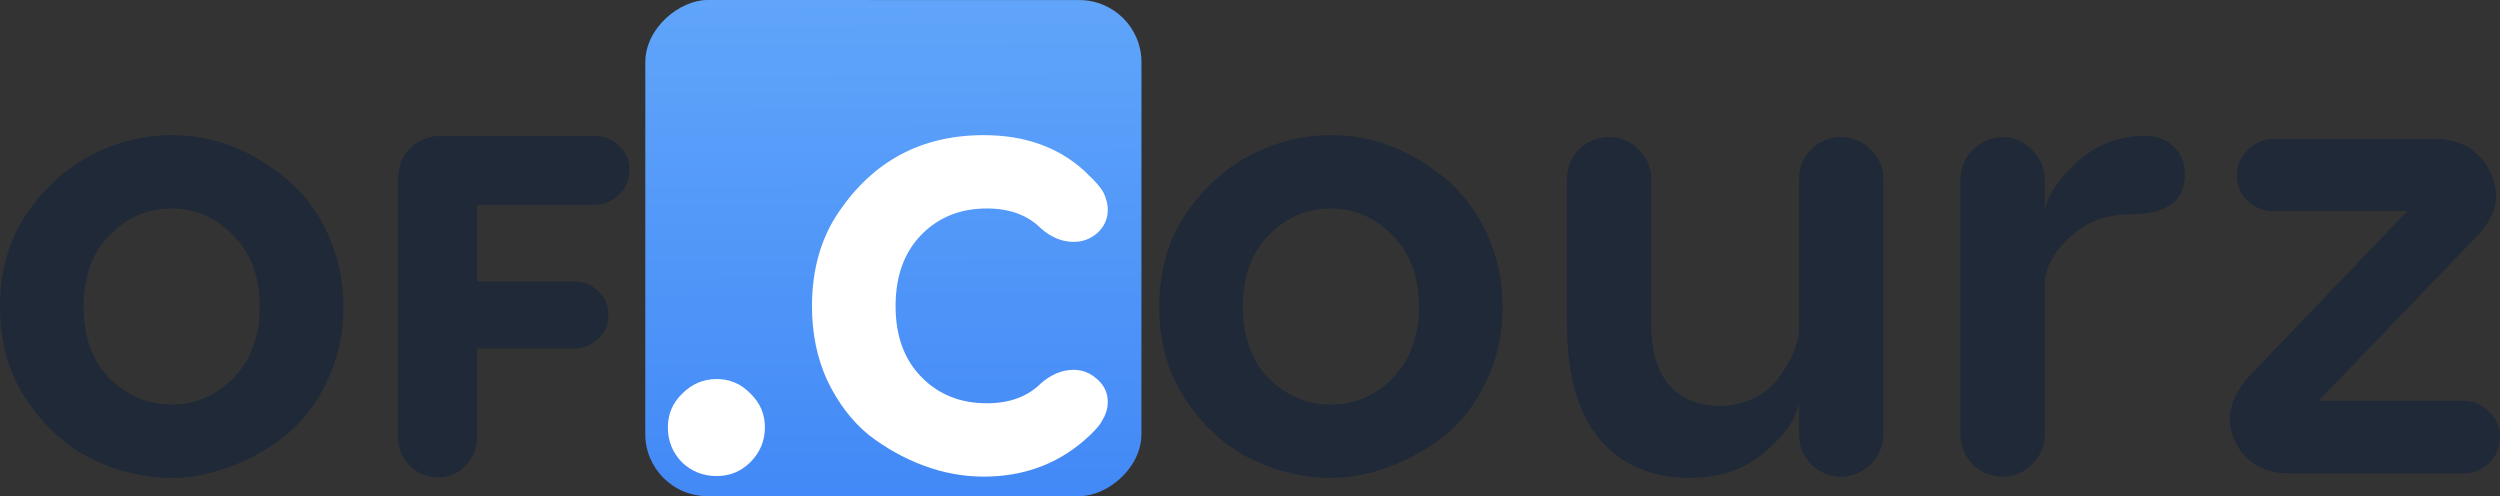 <?xml version="1.0" encoding="UTF-8" standalone="no"?>
<svg
        xmlns:dc="http://purl.org/dc/elements/1.1/"
        xmlns:cc="http://creativecommons.org/ns#"
        xmlns:rdf="http://www.w3.org/1999/02/22-rdf-syntax-ns#"
        xmlns:xlink="http://www.w3.org/1999/xlink"
        xmlns="http://www.w3.org/2000/svg"
        width="98.749mm"
        height="19.6mm"
        viewBox="0 0 98.749 19.6"
        version="1.1"
        id="svg8">
    <rect x="0" y="0" width="98.749" height="19.6" fill="#333333" stroke="none"/>
    <defs
            id="defs2">
        <linearGradient
                id="linearGradient2938">
            <stop
                    style="stop-color:#3b82f6;stop-opacity:1"
                    offset="0"
                    id="stop2934"/>
            <stop
                    style="stop-color:#60a5fa;stop-opacity:1"
                    offset="1"
                    id="stop2936"/>
        </linearGradient>
        <linearGradient
                id="linearGradient2921">
            <stop
                    style="stop-color:#60a5fa;stop-opacity:1;"
                    offset="0"
                    id="stop2917"/>
            <stop
                    style="stop-color:#60a5fa;stop-opacity:0;"
                    offset="1"
                    id="stop2919"/>
        </linearGradient>
        <linearGradient
                xlink:href="#linearGradient2921"
                id="linearGradient2923"
                x1="-65.882"
                y1="59.068"
                x2="-46.133"
                y2="59.068"
                gradientUnits="userSpaceOnUse"/>
        <linearGradient
                xlink:href="#linearGradient2938"
                id="linearGradient2932"
                gradientUnits="userSpaceOnUse"
                x1="-70.867"
                y1="59.187"
                x2="-46.133"
                y2="59.068"/>
        <linearGradient
                xlink:href="#linearGradient2938"
                id="linearGradient2932-6"
                gradientUnits="userSpaceOnUse"
                x1="-70.867"
                y1="59.187"
                x2="-46.133"
                y2="59.068"
                gradientTransform="matrix(0.992,0,0,1,-0.354,-0.003)"/>
    </defs>
    <g
            id="layer2"
            style="display:inline"
            transform="translate(-23.772,-46.141)">
        <rect
                style="display:inline;fill:url(#linearGradient2932-6);fill-opacity:1;fill-rule:nonzero;stroke:#ffffff;stroke-width:0;stroke-linejoin:round;stroke-miterlimit:4;stroke-dasharray:none"
                id="rect938"
                width="19.598"
                height="19.598"
                x="-65.731"
                y="49.27"
                rx="2.457"
                ry="2.457"
                transform="matrix(1.6033478e-4,-1,1,1.5788309e-4,0,0)"/>
    </g>
    <g
            id="layer1"
            style="display:inline"
            transform="translate(-23.772,-46.141)">
        <g
                id="g2950">
            <g
                    aria-label="oF.courz"
                    id="text835"
                    style="font-style:normal;font-weight:normal;font-size:25.4px;line-height:1.25;font-family:sans-serif;fill:#000000;fill-opacity:1;stroke:none;stroke-width:0.265">
                <path
                        d="m 30.554,51.479 q 2.413,0 4.47,1.676 1.041,0.838 1.676,2.184 0.635,1.346 0.635,2.921 0,1.626 -0.66,2.972 -0.635,1.321 -1.651,2.134 -1.016,0.787 -2.184,1.219 -1.168,0.432 -2.286,0.432 -1.575,0 -3.073,-0.711 -1.549,-0.737 -2.616,-2.311 -1.092,-1.575 -1.092,-3.734 0,-2.159 1.092,-3.734 1.067,-1.524 2.565,-2.286 1.499,-0.762 3.124,-0.762 z m -3.48,6.782 q 0,1.778 1.016,2.819 1.041,1.041 2.464,1.041 1.397,0 2.438,-1.041 1.041,-1.092 1.041,-2.819 0,-1.778 -1.041,-2.819 -1.041,-1.067 -2.438,-1.067 -1.448,0 -2.464,1.067 -1.016,1.016 -1.016,2.819 z"
                        style="fill:#1f2937;fill-opacity:1"
                        id="path867"/>
                <path
                        d="m 48.638,52.838 q 0,0.591 -0.419,0.991 -0.4,0.4 -0.972,0.4 h -4.629 v 3.029 h 3.81 q 0.572,0 0.972,0.381 0.4,0.381 0.4,0.953 0,0.552 -0.4,0.933 -0.4,0.381 -0.972,0.381 h -3.81 v 3.505 q 0,0.648 -0.457,1.124 -0.438,0.457 -1.086,0.457 -0.648,0 -1.124,-0.457 -0.457,-0.476 -0.457,-1.124 v -10.173 q 0,-0.762 0.476,-1.238 0.495,-0.495 1.257,-0.495 h 6.02 q 0.572,0 0.972,0.4 0.419,0.381 0.419,0.933 z"
                        style="fill:#1f2937;fill-opacity:1"
                        id="path869"/>
                <path
                        d="m 52.078,64.945 q -0.804,0 -1.376,-0.55 -0.55,-0.572 -0.55,-1.376 0,-0.783 0.572,-1.334 0.572,-0.572 1.355,-0.572 0.783,0 1.334,0.572 0.572,0.55 0.572,1.334 0,0.804 -0.572,1.376 -0.55,0.55 -1.334,0.55 z"
                        style="font-size:21.167px;fill:#ffffff"
                        id="path871"/>
                <path
                        d="m 66.183,60.75 q 0.533,0 0.94,0.381 0.406,0.356 0.406,0.889 0,0.279 -0.127,0.559 -0.127,0.254 -0.229,0.381 -0.076,0.102 -0.33,0.356 l -0.254,0.229 q -1.651,1.422 -3.962,1.422 -1.194,0 -2.362,-0.432 -1.168,-0.432 -2.184,-1.219 -0.991,-0.813 -1.626,-2.134 -0.61,-1.321 -0.61,-2.946 0,-2.184 1.067,-3.734 2.057,-3.023 5.715,-3.023 2.413,0 3.962,1.397 0.025,0.025 0.203,0.203 0.178,0.152 0.254,0.254 0.102,0.102 0.229,0.279 0.127,0.178 0.178,0.381 0.076,0.203 0.076,0.432 0,0.533 -0.406,0.914 -0.406,0.356 -0.94,0.356 -0.686,0 -1.295,-0.533 -0.787,-0.787 -2.134,-0.787 -1.575,0 -2.591,1.041 -1.016,1.041 -1.016,2.819 0,1.753 1.016,2.794 1.016,1.041 2.591,1.041 1.346,0 2.134,-0.787 0.61,-0.533 1.295,-0.533 z"
                        style="fill:#ffffff"
                        id="path873"/>
                <path
                        d="m 76.343,51.479 q 2.413,0 4.47,1.676 1.041,0.838 1.676,2.184 0.635,1.346 0.635,2.921 0,1.626 -0.66,2.972 -0.635,1.321 -1.651,2.134 -1.016,0.787 -2.184,1.219 -1.168,0.432 -2.286,0.432 -1.575,0 -3.073,-0.711 -1.549,-0.737 -2.616,-2.311 -1.092,-1.575 -1.092,-3.734 0,-2.159 1.092,-3.734 1.067,-1.524 2.565,-2.286 1.499,-0.762 3.124,-0.762 z m -3.48,6.782 q 0,1.778 1.016,2.819 1.041,1.041 2.464,1.041 1.397,0 2.438,-1.041 1.041,-1.092 1.041,-2.819 0,-1.778 -1.041,-2.819 -1.041,-1.067 -2.438,-1.067 -1.448,0 -2.464,1.067 -1.016,1.016 -1.016,2.819 z"
                        style="fill:#1f2937;fill-opacity:1"
                        id="path875"/>
                <path
                        d="m 90.491,65.017 q -2.21,0 -3.531,-1.524 -1.295,-1.549 -1.295,-4.547 v -5.74 q 0,-0.686 0.483,-1.168 0.508,-0.483 1.194,-0.483 0.66,0 1.143,0.483 0.508,0.483 0.508,1.168 v 5.74 q 0,1.575 0.711,2.413 0.737,0.813 1.981,0.813 0.787,0 1.422,-0.33 0.635,-0.33 0.965,-0.838 0.356,-0.508 0.533,-0.914 0.178,-0.432 0.229,-0.762 v -6.121 q 0,-0.686 0.483,-1.168 0.508,-0.483 1.168,-0.483 0.686,0 1.168,0.483 0.508,0.483 0.508,1.168 v 10.084 q 0,0.686 -0.508,1.194 -0.483,0.483 -1.168,0.483 -0.66,0 -1.168,-0.483 -0.483,-0.508 -0.483,-1.194 v -1.27 q -0.127,0.914 -1.321,1.956 -1.194,1.041 -3.023,1.041 z"
                        style="fill:#1f2937;fill-opacity:1"
                        id="path877"/>
                <path
                        d="m 108.5,51.505 q 0.711,0 1.143,0.432 0.432,0.432 0.432,1.092 0,1.575 -2.134,1.575 -1.422,0 -2.362,0.864 -0.914,0.813 -1.041,1.727 v 6.121 q 0,0.66 -0.508,1.168 -0.483,0.483 -1.143,0.483 -0.686,0 -1.194,-0.483 -0.483,-0.508 -0.483,-1.168 v -10.084 q 0,-0.686 0.483,-1.168 0.508,-0.508 1.194,-0.508 0.66,0 1.143,0.508 0.508,0.483 0.508,1.168 v 1.27 q 0.102,-0.864 1.245,-1.93 1.168,-1.067 2.718,-1.067 z"
                        style="fill:#1f2937;fill-opacity:1"
                        id="path879"/>
                <path
                        d="m 113.58,51.632 h 6.35 q 1.549,0 2.184,1.27 0.66,1.27 -0.432,2.489 l -6.325,6.579 h 5.715 q 0.584,0 1.016,0.432 0.432,0.406 0.432,0.991 0,0.61 -0.432,1.041 -0.432,0.406 -1.016,0.406 h -6.833 q -1.575,0 -2.184,-1.27 -0.584,-1.27 0.533,-2.54 l 6.274,-6.553 h -5.283 q -0.61,0 -1.041,-0.406 -0.406,-0.406 -0.406,-1.016 0,-0.584 0.432,-0.991 0.432,-0.432 1.016,-0.432 z"
                        style="fill:#1f2937;fill-opacity:1"
                        id="path881"/>
            </g>
        </g>
    </g>
</svg>